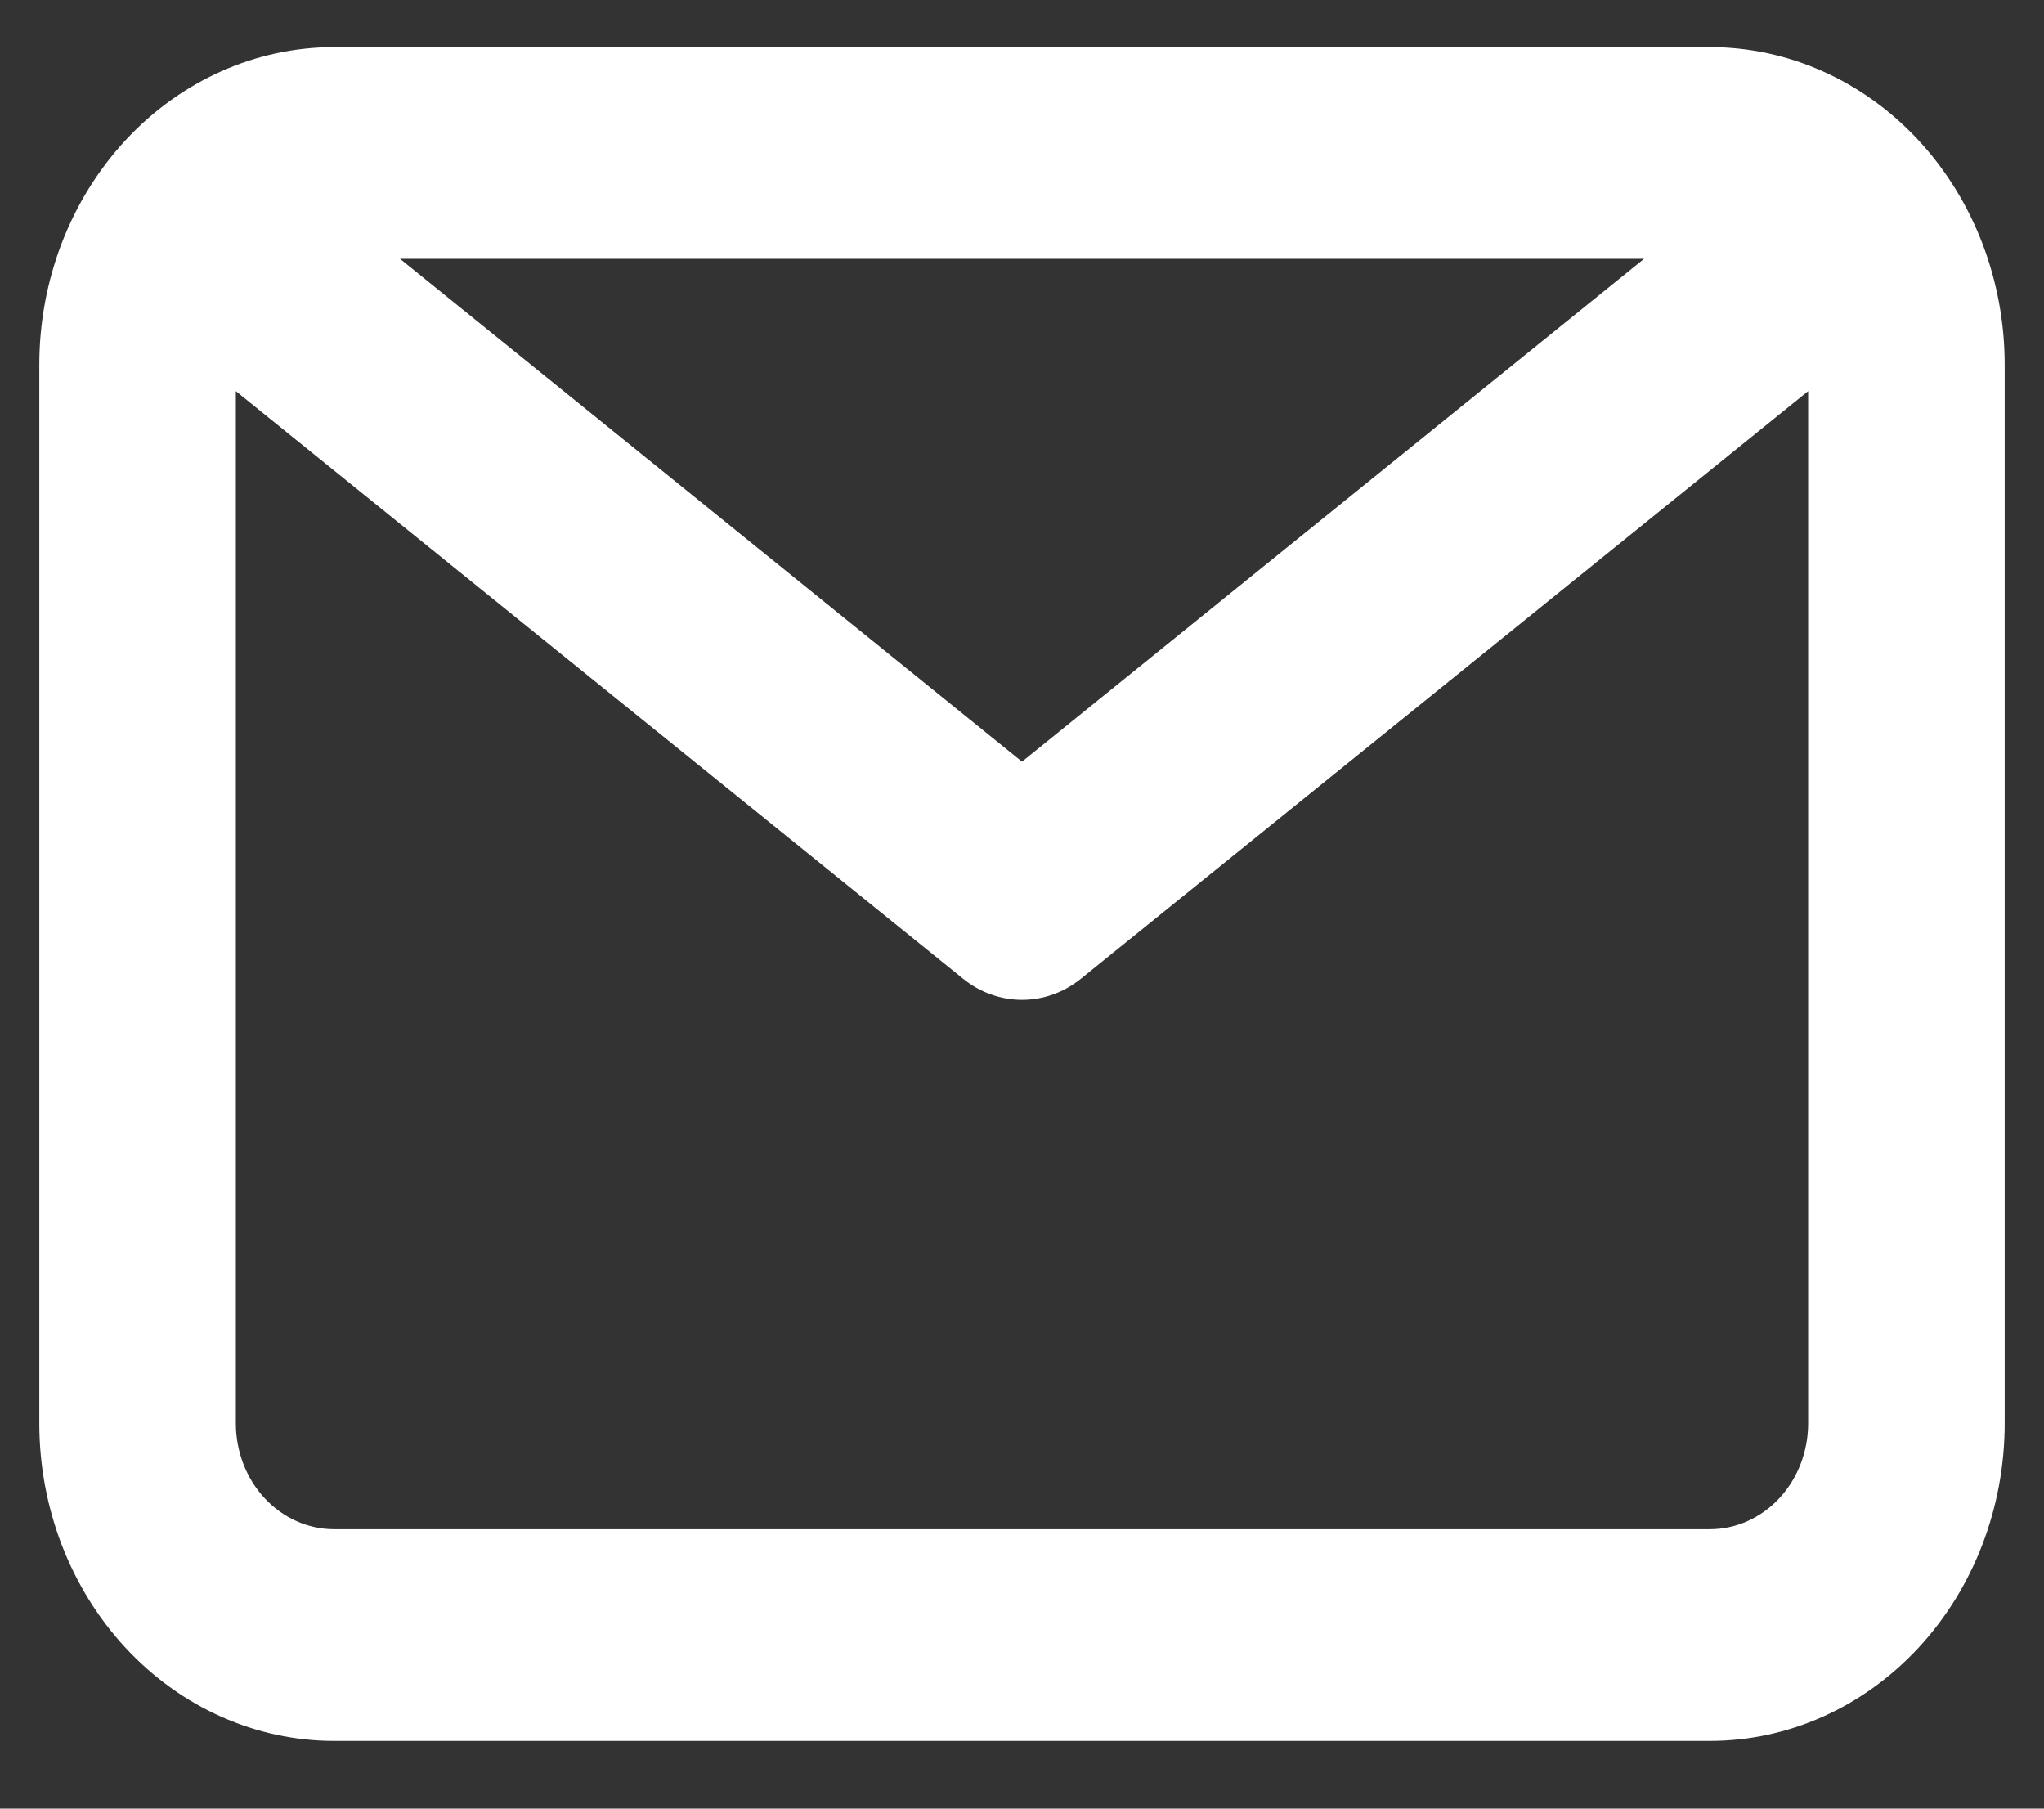 <svg width="26" height="23" viewBox="0 0 26 23" fill="none" xmlns="http://www.w3.org/2000/svg">
<rect x="0" y="0" width="26" height="23" fill="#333333" stroke="none"/>
<path d="M21.75 0.599H4.25C3.255 0.599 2.302 1.024 1.598 1.782C0.895 2.539 0.5 3.566 0.5 4.638V18.1C0.5 19.172 0.895 20.199 1.598 20.956C2.302 21.714 3.255 22.139 4.25 22.139H21.75C22.745 22.139 23.698 21.714 24.402 20.956C25.105 20.199 25.5 19.172 25.5 18.1V4.638C25.5 3.566 25.105 2.539 24.402 1.782C23.698 1.024 22.745 0.599 21.75 0.599ZM20.913 3.291L13 9.686L5.088 3.291H20.913ZM21.75 19.447H4.25C3.918 19.447 3.601 19.305 3.366 19.052C3.132 18.8 3 18.457 3 18.1V4.974L12.25 12.446C12.466 12.621 12.729 12.715 13 12.715C13.271 12.715 13.534 12.621 13.75 12.446L23 4.974V18.1C23 18.457 22.868 18.8 22.634 19.052C22.399 19.305 22.081 19.447 21.75 19.447Z" fill="white"/>
</svg>
